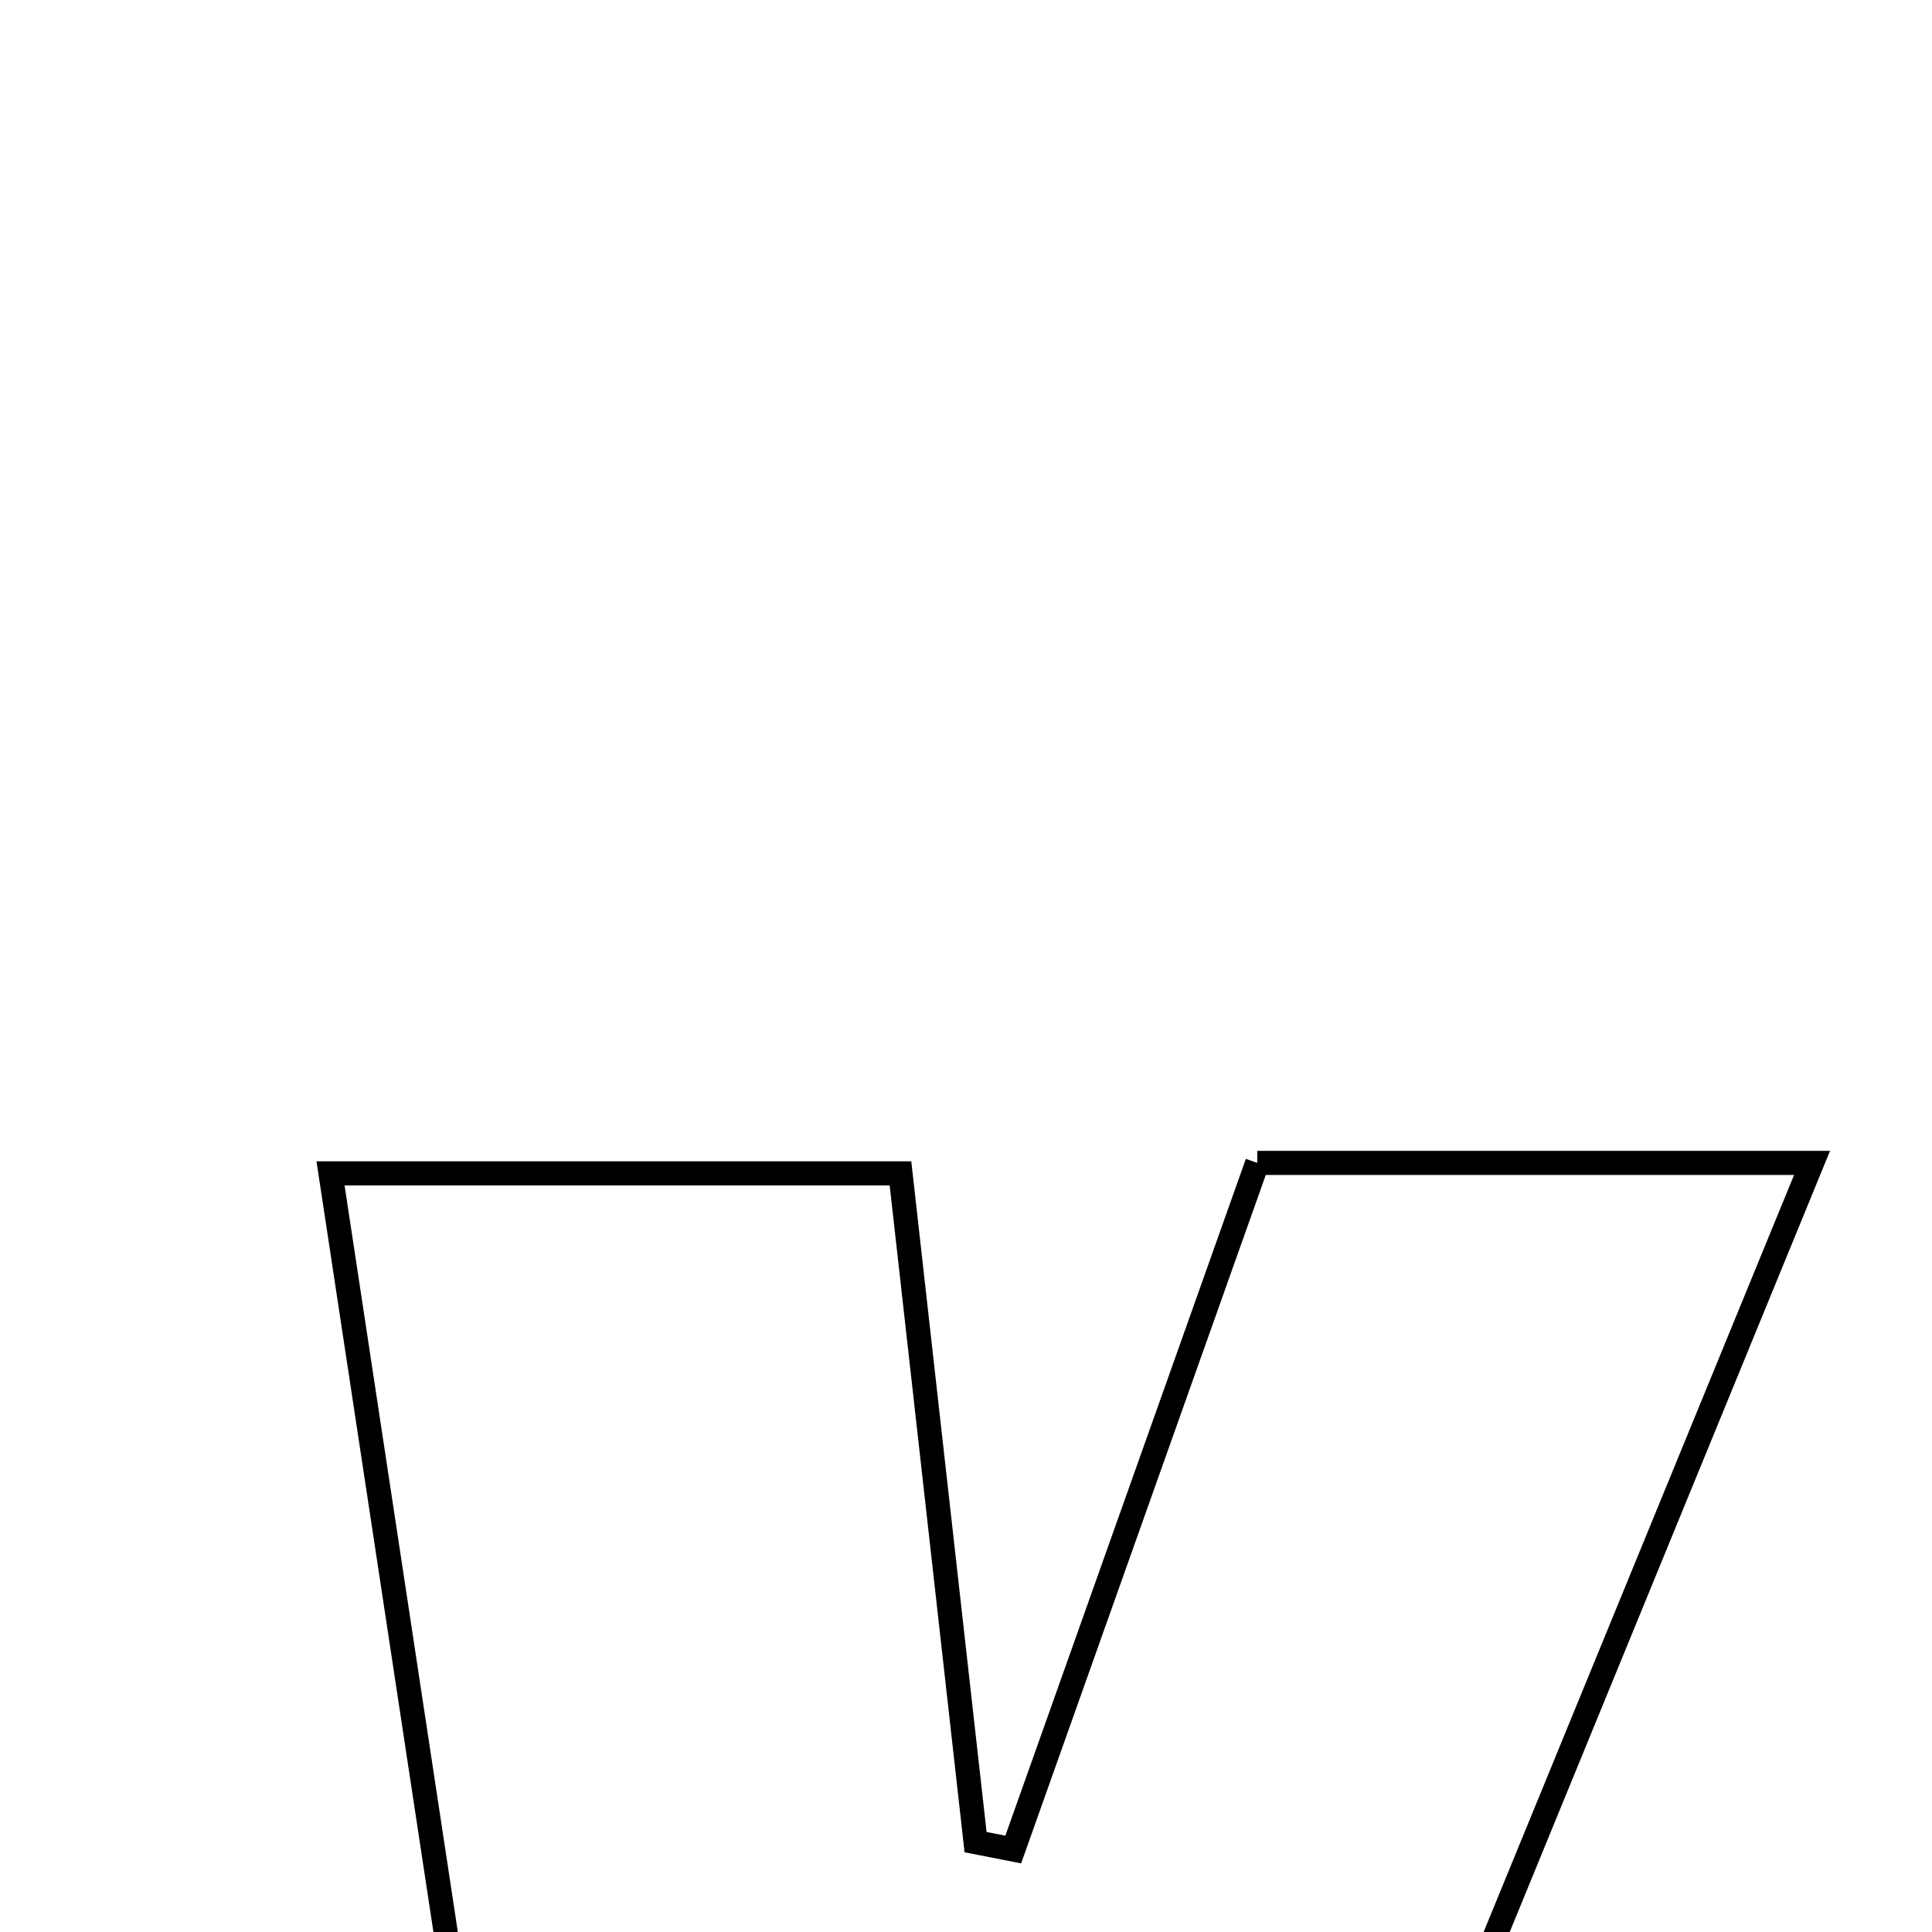 <svg xmlns="http://www.w3.org/2000/svg" viewBox="0.0 0.0 24.0 24.0" height="200px" width="200px"><path fill="none" stroke="black" stroke-width=".3" stroke-opacity="1.0"  filling="0" d="M15.618 14.446 C17.781 14.446 19.859 14.446 22.51 14.446 C19.815 21.018 17.234 27.312 14.637 33.645 C12.067 33.645 9.712 33.645 6.999 33.645 C6.041 27.332 5.099 21.123 4.106 14.576 C6.626 14.576 8.789 14.576 11.186 14.576 C11.5 17.38 11.809 20.132 12.119 22.884 C12.275 22.915 12.431 22.944 12.587 22.975 C13.583 20.171 14.58 17.366 15.618 14.446"></path></svg>